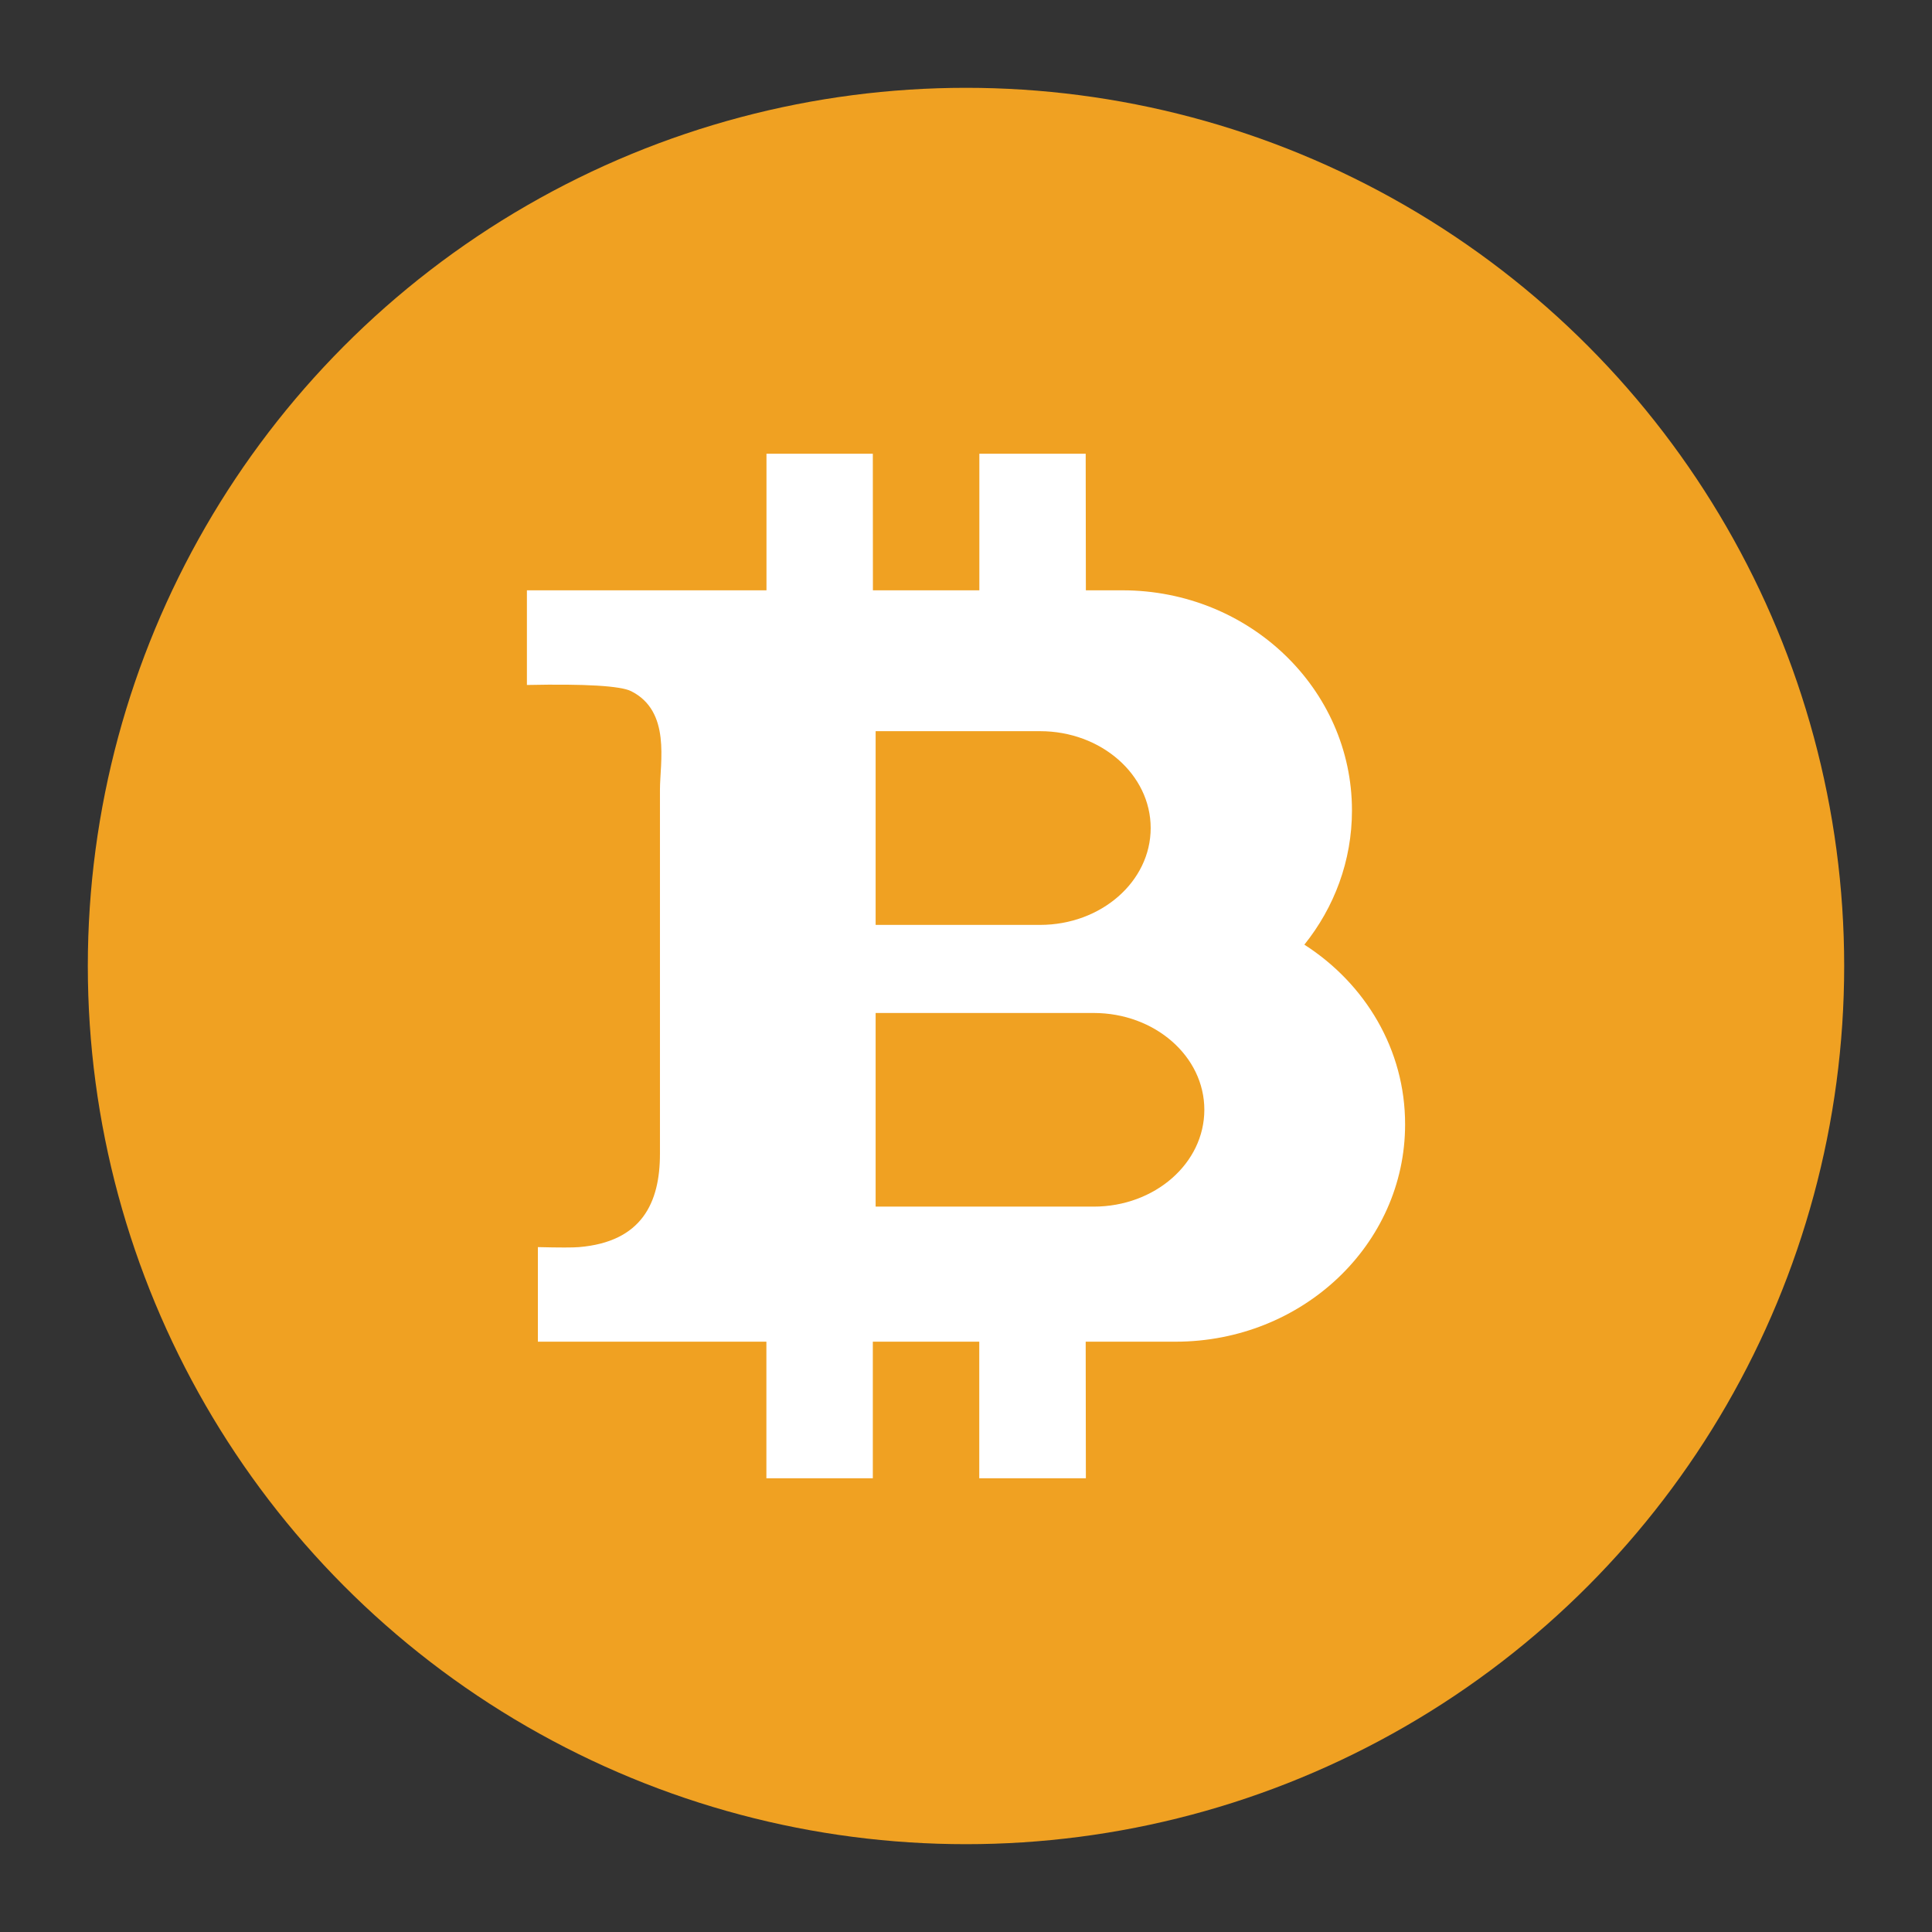 <?xml version="1.0" encoding="UTF-8"?>
<svg width="22px" height="22px" viewBox="0 0 22 22" version="1.1" xmlns="http://www.w3.org/2000/svg" xmlns:xlink="http://www.w3.org/1999/xlink">
    <rect x="0" y="0" width="22" height="22" fill="#333333" stroke="none"/>
    <!-- Generator: Sketch 49.1 (51147) - http://www.bohemiancoding.com/sketch -->
    <title>BTC</title>
    <desc>Created with Sketch.</desc>
    <defs></defs>
    <g id="Page-1" stroke="none" stroke-width="1" fill="none" fill-rule="evenodd">
        <g id="Crypto-coin" transform="translate(-209, -214)">
            <g id="BTC" transform="translate(209, 214)">
                <circle id="Oval-2" fill="#F0A122" cx="11" cy="11" r="10"></circle>
                <path d="M14.853,10.757 C15.193,10.333 15.395,9.804 15.395,9.229 C15.395,7.844 14.225,6.722 12.781,6.722 L12.365,6.722 L12.363,5.167 L11.152,5.167 L11.152,6.722 L9.94,6.722 L9.939,5.167 L8.728,5.167 L8.728,6.722 L6,6.722 L6,7.8 C6.67,7.786 7.066,7.81 7.188,7.871 C7.643,8.101 7.515,8.679 7.515,8.995 L7.515,13.139 C7.515,13.697 7.308,14.141 6.594,14.201 C6.527,14.207 6.37,14.207 6.125,14.201 L6.125,15.278 L8.727,15.278 L8.727,16.833 C8.795,16.833 8.871,16.833 8.954,16.833 L9.712,16.833 C9.795,16.833 9.871,16.833 9.939,16.833 L9.939,15.278 L11.151,15.278 L11.151,16.833 C11.219,16.833 11.295,16.833 11.378,16.833 L12.136,16.833 C12.219,16.833 12.296,16.833 12.365,16.833 L12.363,15.278 L13.386,15.278 C14.83,15.278 16,14.171 16,12.805 C16.002,11.952 15.546,11.201 14.853,10.757 Z M9.971,8.326 L11.843,8.326 C12.539,8.326 13.103,8.82 13.103,9.429 C13.103,10.038 12.539,10.532 11.843,10.532 L9.971,10.532 L9.971,8.326 Z M12.454,13.74 L9.971,13.74 L9.971,11.535 L12.454,11.535 C13.15,11.535 13.714,12.028 13.714,12.637 C13.714,13.247 13.15,13.74 12.454,13.74 Z" id="比特币" fill="#FFFFFF"></path>
            </g>
        </g>
    </g>
</svg>
